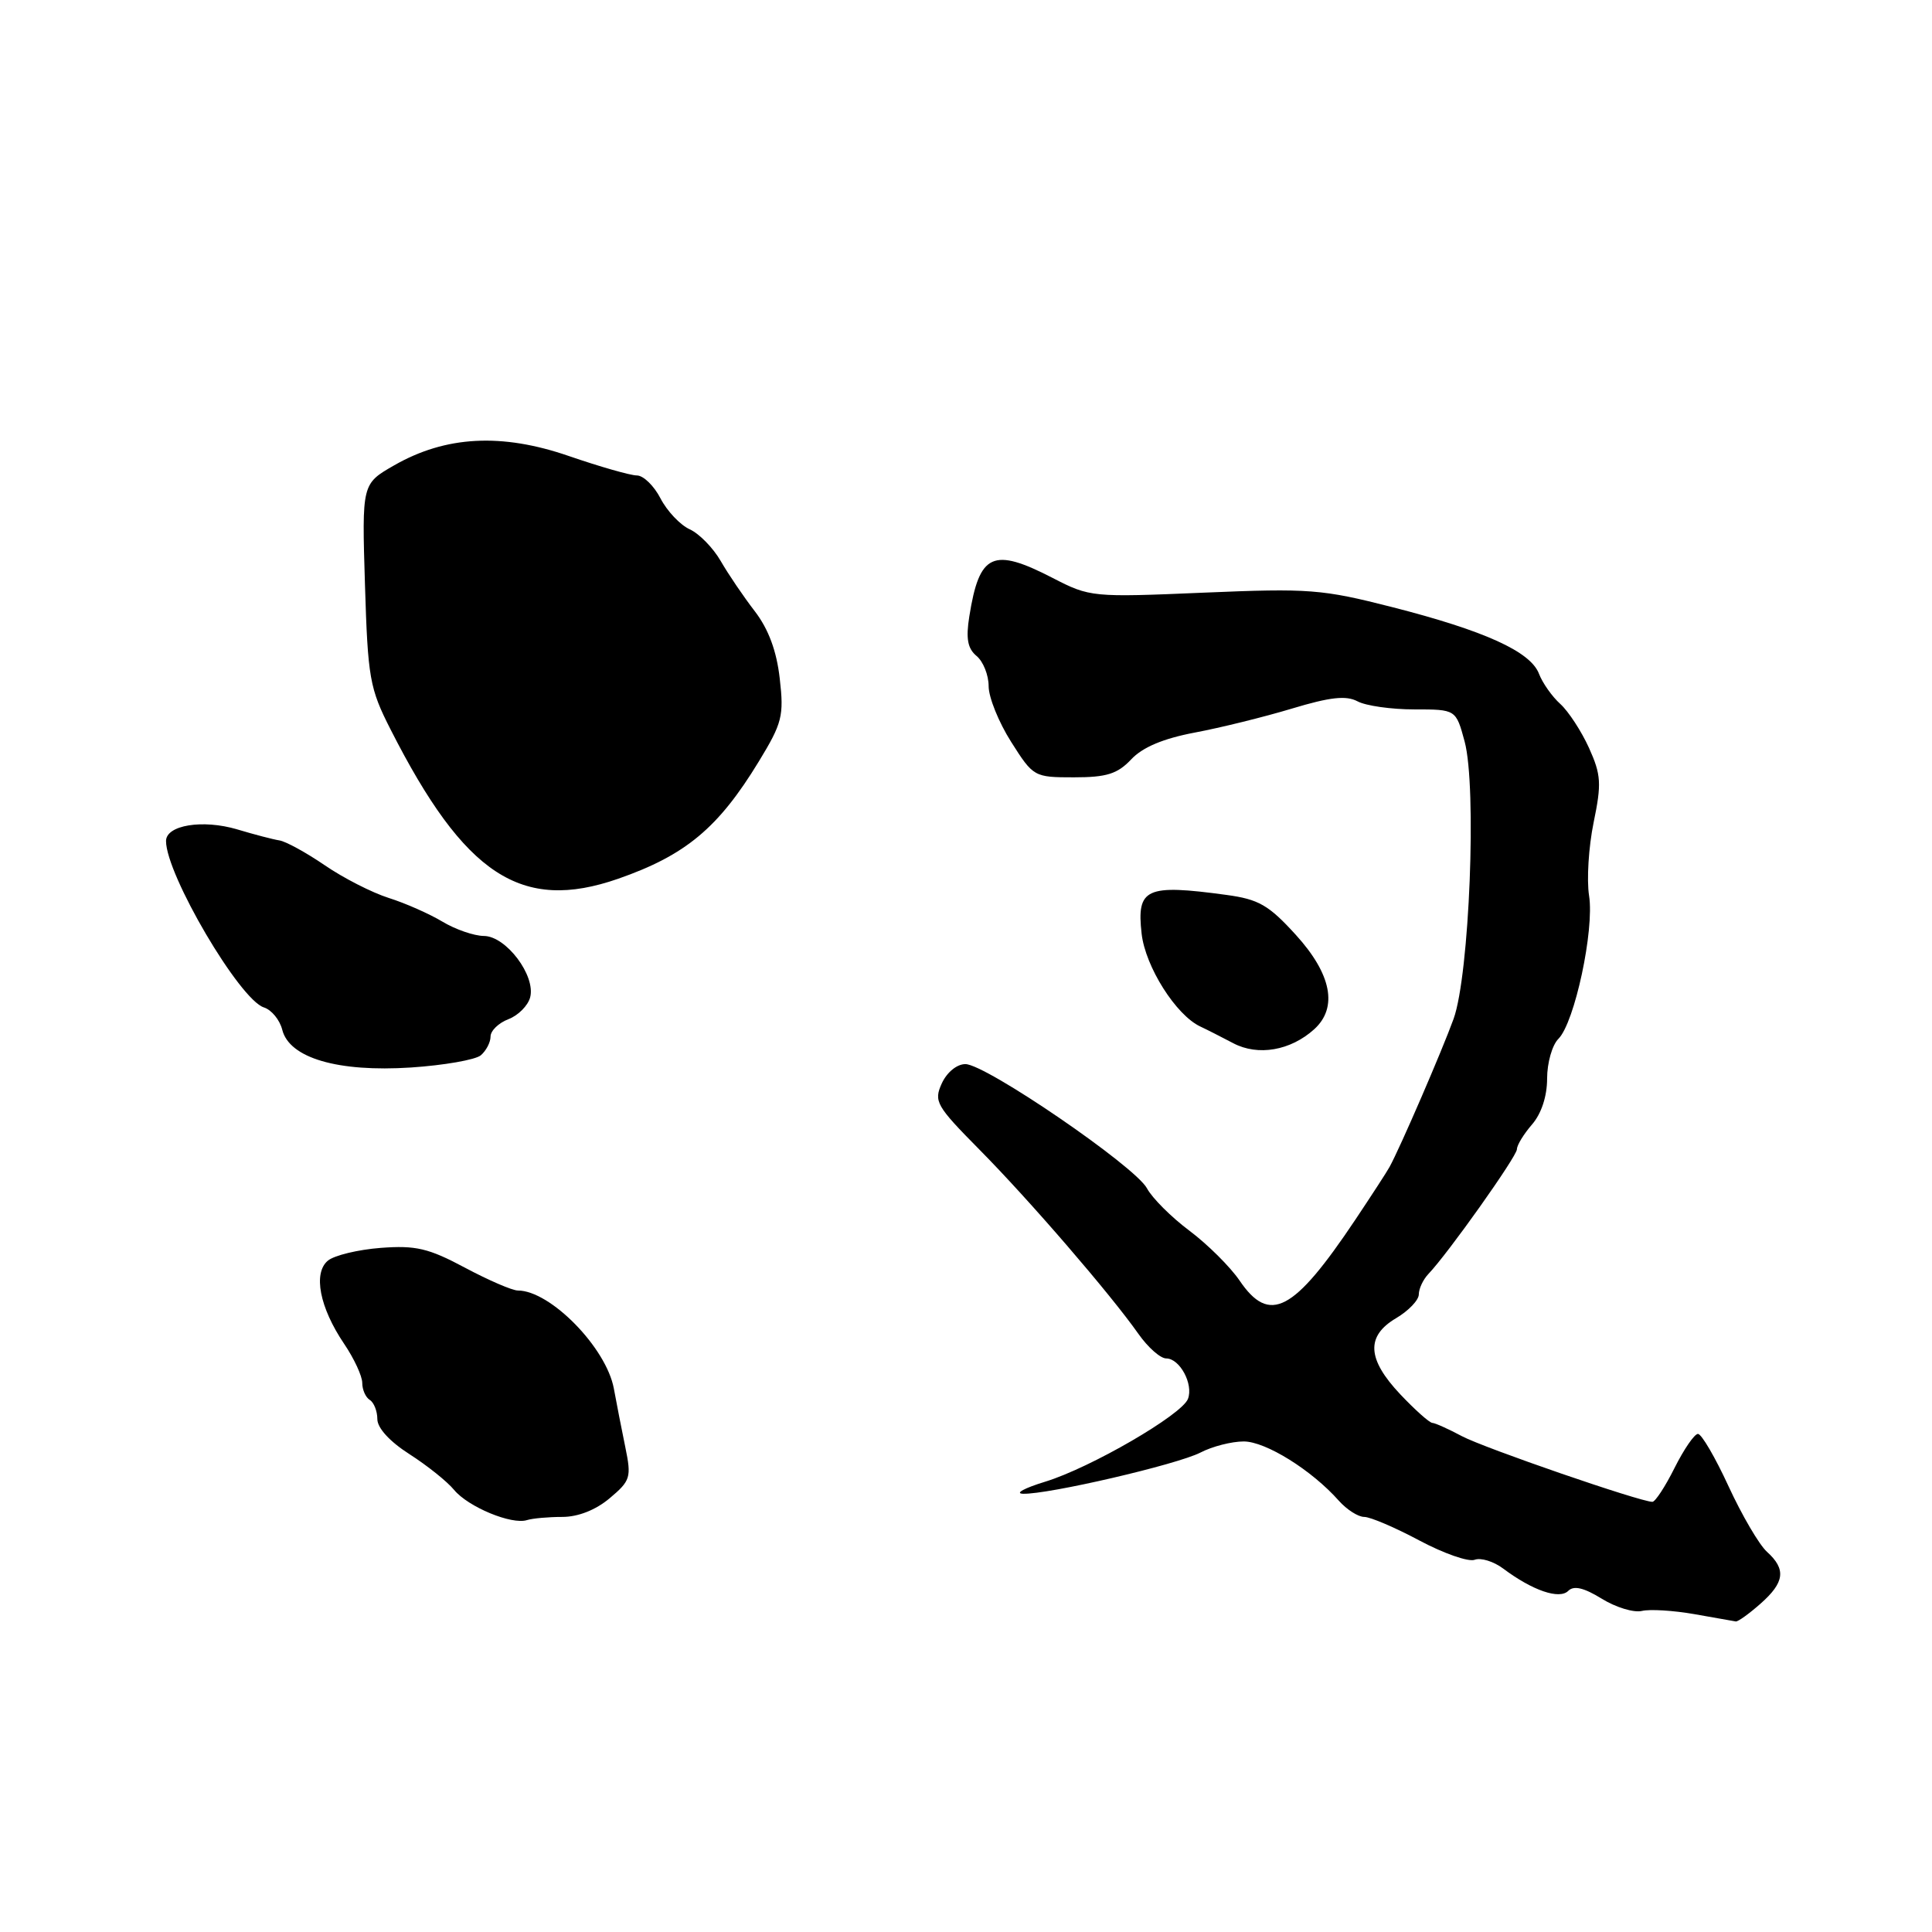 <?xml version="1.0" encoding="UTF-8" standalone="no"?>
<!DOCTYPE svg PUBLIC "-//W3C//DTD SVG 1.1//EN" "http://www.w3.org/Graphics/SVG/1.1/DTD/svg11.dtd" >
<svg xmlns="http://www.w3.org/2000/svg" xmlns:xlink="http://www.w3.org/1999/xlink" version="1.1" viewBox="0 0 256 256">
 <g >
 <path fill="currentColor"
d=" M 233.25 212.52 C 236.48 209.68 236.70 207.94 234.13 205.62 C 233.10 204.69 230.82 200.79 229.05 196.96 C 227.29 193.13 225.46 190.00 224.99 190.00 C 224.52 190.00 223.13 192.03 221.89 194.50 C 220.66 196.97 219.33 199.00 218.95 199.00 C 217.34 199.00 196.66 191.87 193.71 190.30 C 191.95 189.36 190.18 188.56 189.79 188.54 C 189.40 188.52 187.49 186.81 185.54 184.75 C 181.14 180.08 180.97 177.04 185.00 174.66 C 186.65 173.68 188.00 172.27 188.00 171.51 C 188.00 170.76 188.57 169.55 189.26 168.82 C 191.85 166.12 201.00 153.22 201.00 152.28 C 201.00 151.74 201.90 150.27 203.00 149.00 C 204.24 147.57 205.00 145.26 205.00 142.92 C 205.00 140.84 205.67 138.47 206.50 137.65 C 208.65 135.49 211.28 123.22 210.56 118.68 C 210.23 116.57 210.50 112.22 211.16 109.00 C 212.23 103.83 212.16 102.67 210.55 99.10 C 209.54 96.88 207.83 94.26 206.75 93.28 C 205.66 92.30 204.39 90.50 203.92 89.27 C 202.80 86.34 196.74 83.58 184.49 80.45 C 175.17 78.07 173.49 77.94 159.50 78.53 C 144.73 79.16 144.42 79.13 139.50 76.59 C 131.55 72.49 129.77 73.30 128.44 81.67 C 127.97 84.61 128.21 85.93 129.40 86.92 C 130.28 87.65 131.00 89.45 131.00 90.93 C 131.00 92.40 132.34 95.72 133.98 98.30 C 136.92 102.94 137.02 103.00 142.30 103.00 C 146.64 103.00 148.07 102.55 149.89 100.62 C 151.40 99.01 154.14 97.86 158.31 97.07 C 161.72 96.43 167.51 95.00 171.19 93.89 C 176.26 92.36 178.37 92.13 179.88 92.93 C 180.97 93.52 184.36 94.00 187.40 94.00 C 192.92 94.00 192.92 94.00 194.07 98.25 C 195.70 104.30 194.71 129.16 192.61 135.00 C 191.09 139.20 185.52 152.09 184.12 154.63 C 183.78 155.26 181.73 158.41 179.58 161.63 C 171.41 173.84 168.22 175.52 164.25 169.68 C 163.01 167.86 160.02 164.89 157.61 163.08 C 155.20 161.28 152.67 158.75 151.98 157.46 C 150.42 154.55 130.62 141.00 127.92 141.00 C 126.79 141.00 125.47 142.08 124.79 143.56 C 123.71 145.94 124.04 146.52 129.76 152.31 C 136.35 158.96 147.13 171.46 150.85 176.75 C 152.11 178.54 153.76 180.00 154.53 180.00 C 156.33 180.00 158.16 183.41 157.41 185.36 C 156.61 187.47 144.50 194.49 138.50 196.33 C 135.75 197.17 134.42 197.89 135.55 197.93 C 138.85 198.04 155.98 194.06 159.07 192.47 C 160.62 191.66 163.21 191.00 164.80 191.00 C 167.71 191.00 173.81 194.80 177.40 198.85 C 178.45 200.03 179.96 201.00 180.77 201.00 C 181.57 201.00 184.85 202.40 188.07 204.12 C 191.29 205.84 194.59 206.99 195.40 206.68 C 196.21 206.37 197.91 206.89 199.19 207.85 C 203.07 210.76 206.63 211.97 207.80 210.80 C 208.54 210.06 209.87 210.38 212.23 211.83 C 214.08 212.98 216.48 213.71 217.55 213.46 C 218.62 213.20 221.75 213.40 224.50 213.88 C 227.25 214.37 229.72 214.80 230.00 214.85 C 230.28 214.90 231.74 213.85 233.25 212.52 Z  M 74.51 201.00 C 76.60 201.00 78.94 200.08 80.79 198.52 C 83.55 196.20 83.68 195.76 82.86 191.77 C 82.38 189.42 81.69 185.93 81.34 184.00 C 80.34 178.58 72.92 171.00 68.62 171.00 C 67.88 171.00 64.73 169.64 61.60 167.97 C 56.79 165.40 55.09 165.00 50.46 165.35 C 47.45 165.58 44.30 166.34 43.45 167.04 C 41.46 168.69 42.35 173.25 45.59 178.05 C 46.92 180.01 48.00 182.34 48.00 183.24 C 48.00 184.15 48.45 185.16 49.00 185.50 C 49.55 185.84 50.00 186.99 50.00 188.04 C 50.00 189.22 51.66 191.03 54.25 192.68 C 56.59 194.18 59.25 196.30 60.17 197.42 C 62.04 199.68 67.80 202.07 69.83 201.42 C 70.56 201.19 72.67 201.00 74.51 201.00 Z  M 63.70 139.84 C 64.41 139.24 65.00 138.12 65.00 137.35 C 65.00 136.58 66.06 135.55 67.36 135.05 C 68.66 134.56 69.96 133.25 70.25 132.15 C 71.00 129.27 67.06 124.04 64.12 124.02 C 62.81 124.01 60.33 123.15 58.62 122.12 C 56.90 121.09 53.70 119.67 51.50 118.98 C 49.30 118.28 45.49 116.34 43.03 114.65 C 40.57 112.97 37.87 111.49 37.03 111.36 C 36.19 111.23 33.67 110.57 31.44 109.90 C 26.87 108.54 22.00 109.33 22.00 111.44 C 22.00 115.88 31.75 132.47 34.97 133.49 C 35.98 133.81 37.07 135.14 37.40 136.45 C 38.34 140.20 44.77 142.08 54.45 141.45 C 58.82 141.16 62.98 140.43 63.70 139.84 Z  M 174.14 136.38 C 177.30 133.51 176.44 129.08 171.71 123.88 C 168.11 119.92 166.78 119.16 162.50 118.58 C 151.85 117.13 150.59 117.70 151.27 123.71 C 151.76 128.09 155.82 134.51 159.05 136.02 C 159.85 136.39 161.81 137.39 163.41 138.23 C 166.69 139.96 171.00 139.22 174.14 136.38 Z  M 81.91 116.44 C 90.85 113.32 95.18 109.71 100.54 100.91 C 103.65 95.81 103.89 94.86 103.32 89.91 C 102.91 86.26 101.83 83.36 100.02 81.00 C 98.54 79.08 96.50 76.08 95.50 74.34 C 94.49 72.59 92.64 70.70 91.38 70.13 C 90.13 69.56 88.39 67.72 87.52 66.04 C 86.66 64.37 85.25 63.00 84.39 63.00 C 83.54 63.00 79.49 61.84 75.39 60.43 C 66.48 57.35 59.05 57.75 52.23 61.66 C 47.95 64.11 47.95 64.11 48.36 77.46 C 48.74 89.87 48.98 91.21 51.75 96.65 C 61.57 115.98 69.08 120.90 81.91 116.44 Z "/>
</g>
</svg>